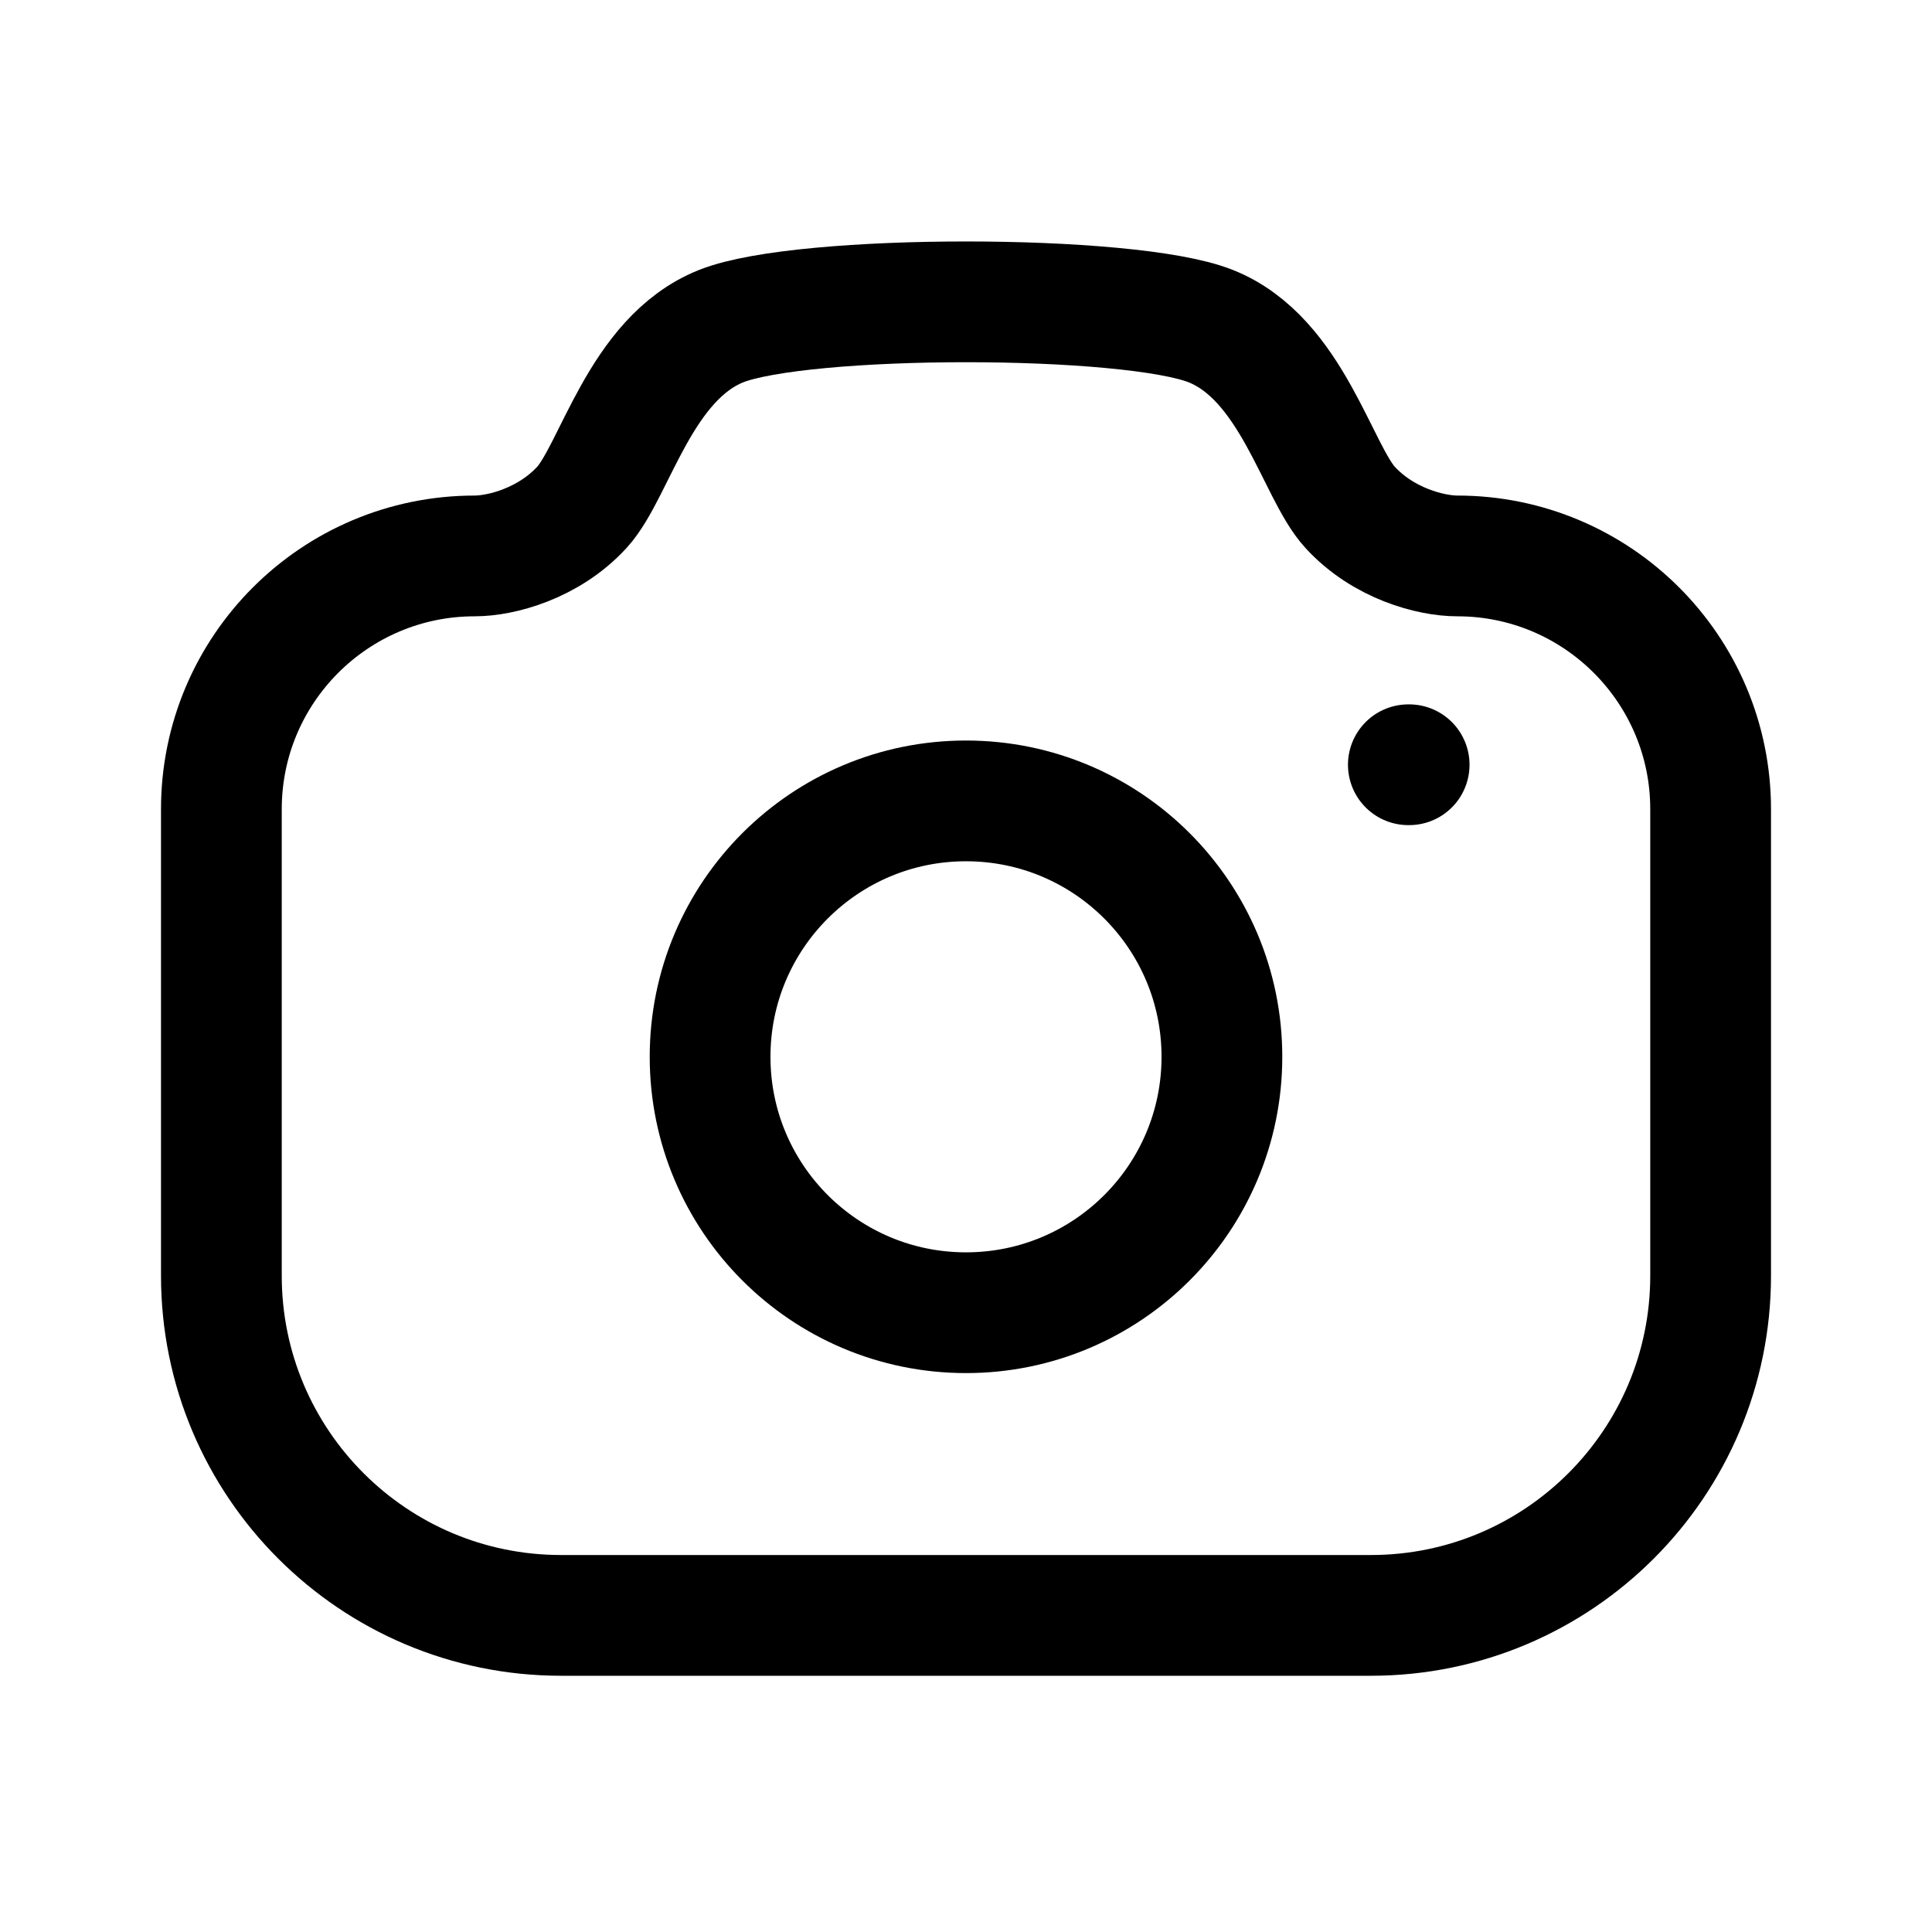 <?xml version="1.0" encoding="UTF-8"?>
<svg width="24px"  height="24px"  viewBox="0 0 24 24" version="1.1" xmlns="http://www.w3.org/2000/svg" xmlns:xlink="http://www.w3.org/1999/xlink">
    <title>Iconly/Light/Camera</title>
    <g id="Iconly/Light/Camera" stroke="#000000"  stroke-width="1.5"  fill="none" fill-rule="evenodd" stroke-linecap="round" stroke-linejoin="round">
        <g id="Camera" transform="translate(2, 3)" stroke="#000000" >
            <path d="M13.04,1.051 C14.05,1.453 14.359,2.853 14.772,3.303 C15.185,3.753 15.776,3.906 16.103,3.906 C17.841,3.906 19.25,5.315 19.25,7.052 L19.25,12.847 C19.25,15.177 17.36,17.067 15.03,17.067 L4.97,17.067 C2.639,17.067 0.75,15.177 0.75,12.847 L0.75,7.052 C0.75,5.315 2.159,3.906 3.897,3.906 C4.223,3.906 4.814,3.753 5.228,3.303 C5.641,2.853 5.949,1.453 6.959,1.051 C7.97,0.649 12.03,0.649 13.04,1.051 Z" id="Stroke-1" stroke-width="1.5" ></path>
            <line x1="15.495" y1="6.5" x2="15.505" y2="6.5" id="Stroke-13" stroke-width="1.5" ></line>
            <path d="M13.179,10.128 C13.179,8.372 11.756,6.949 10,6.949 C8.244,6.949 6.821,8.372 6.821,10.128 C6.821,11.884 8.244,13.307 10,13.307 C11.756,13.307 13.179,11.884 13.179,10.128 Z" id="Stroke-5" stroke-width="1.5" ></path>
        </g>
    </g>
</svg>